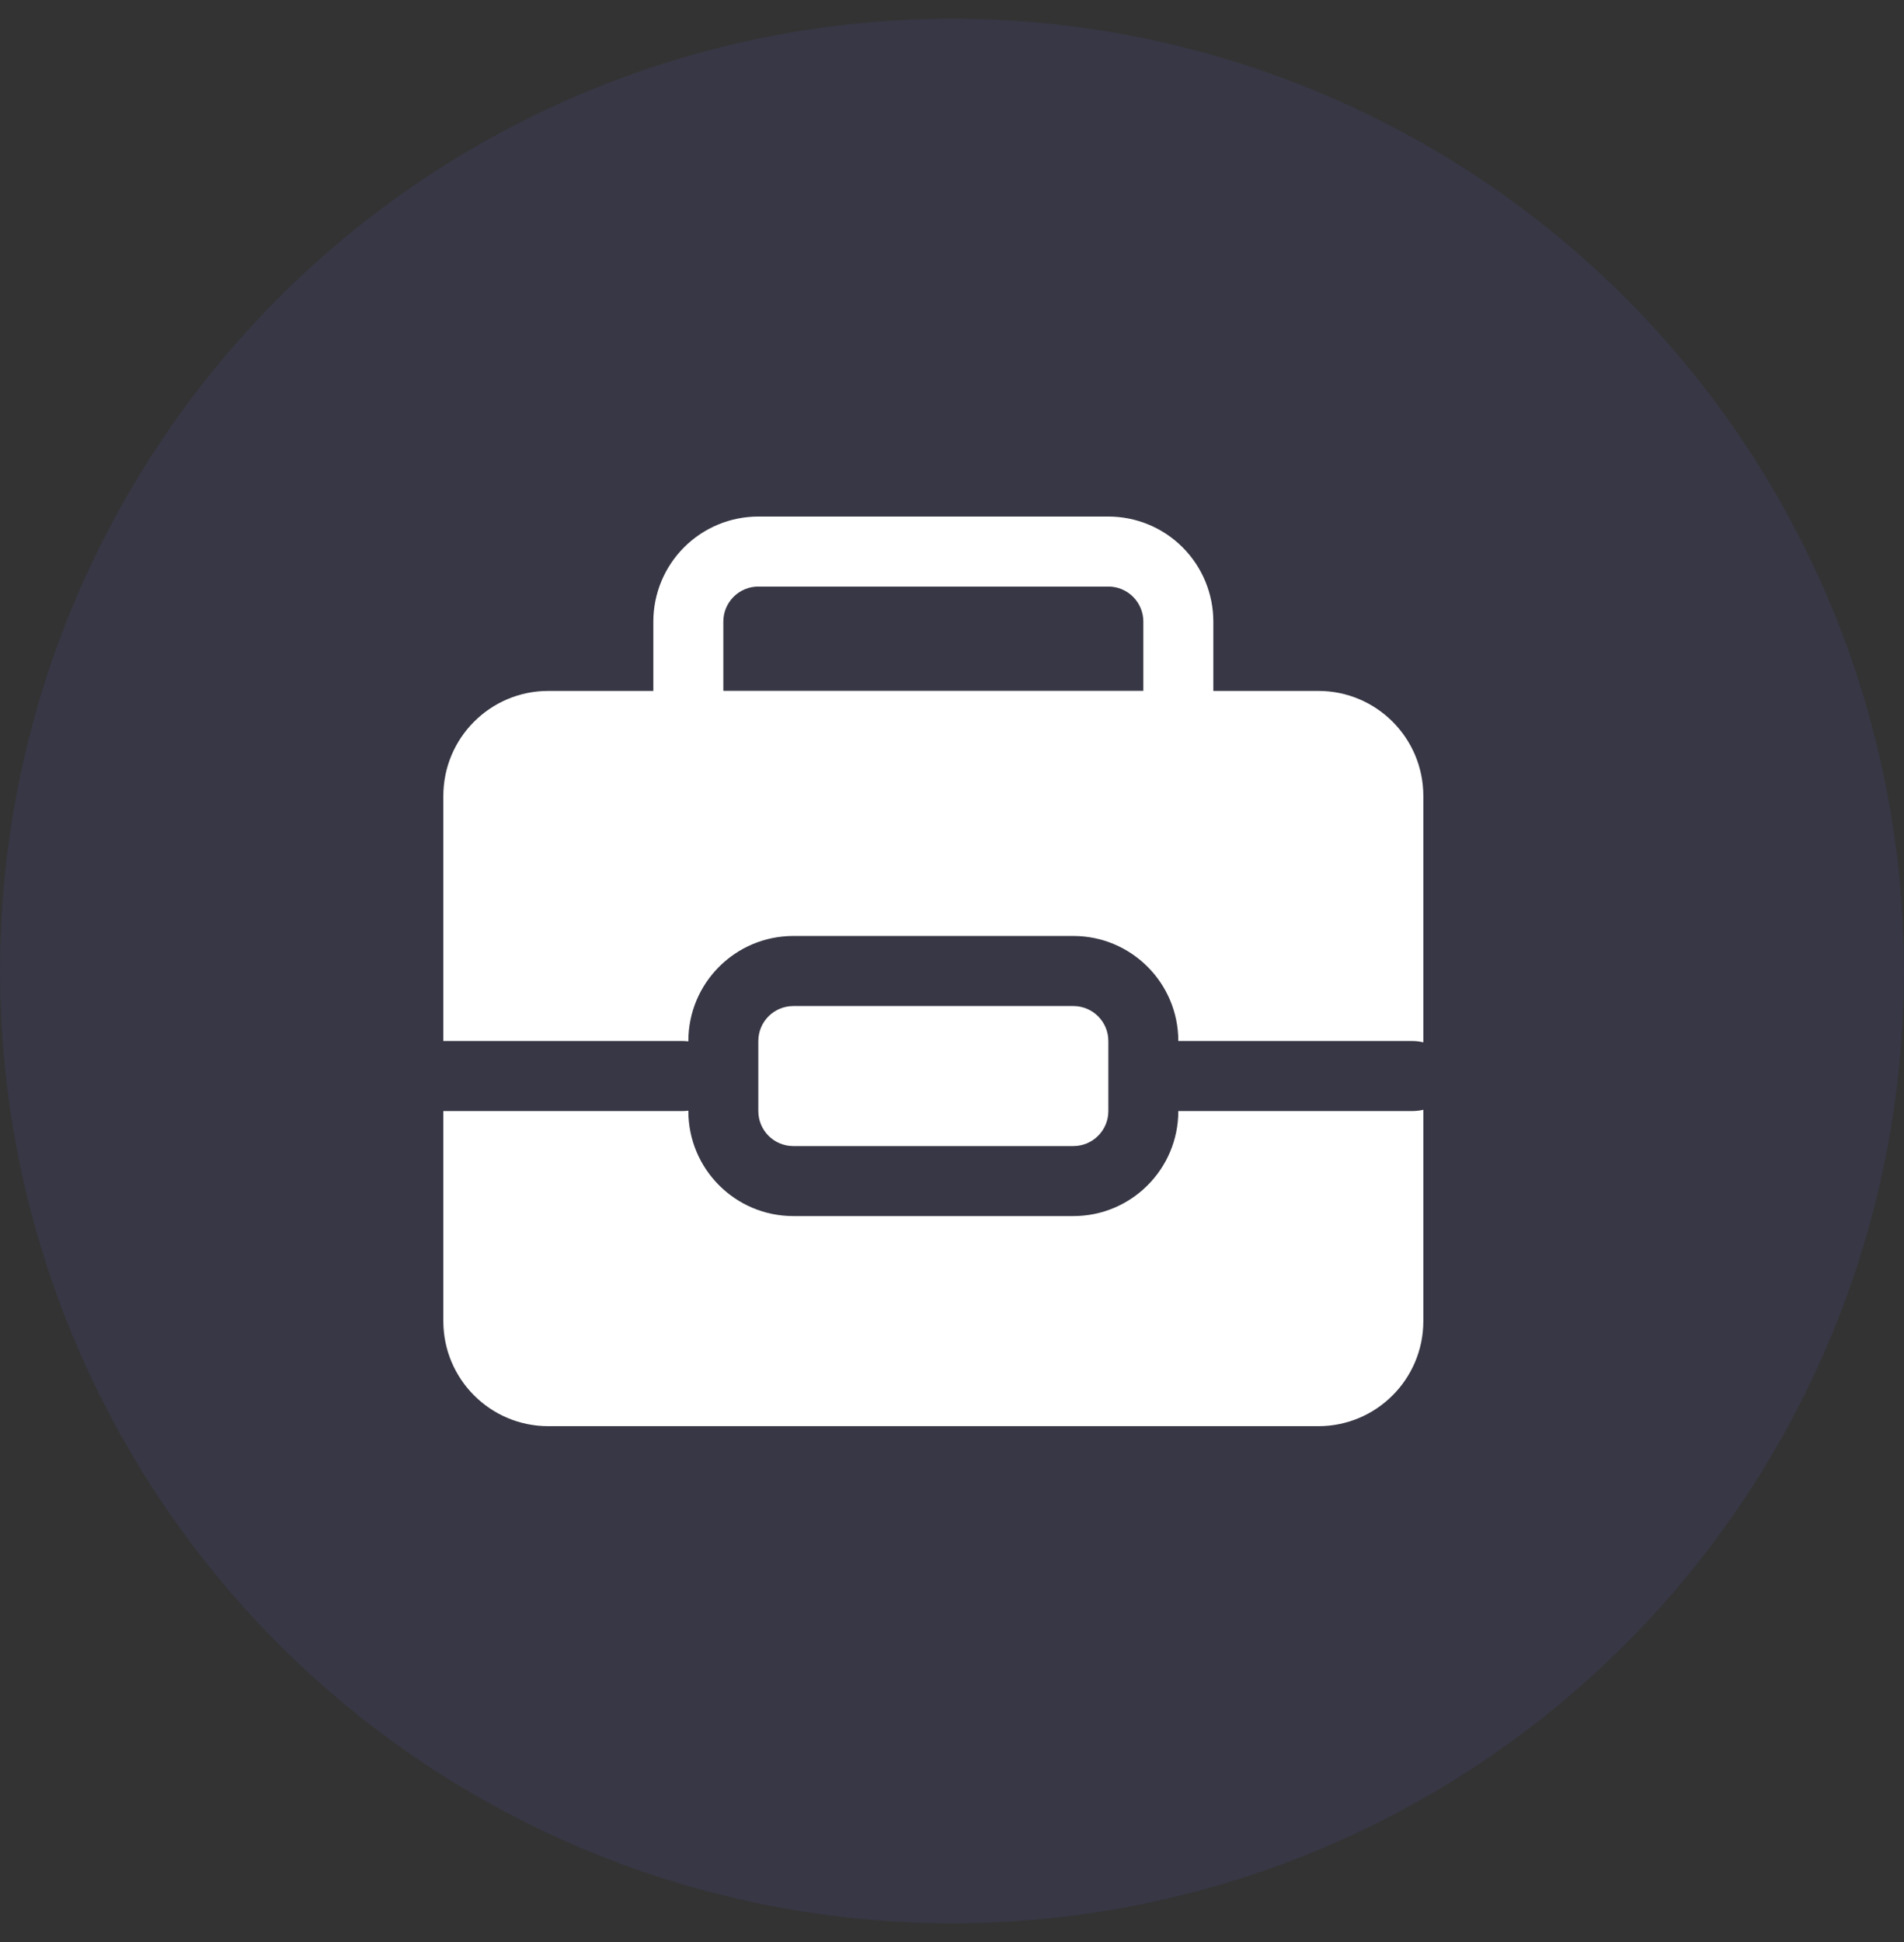 <svg width="51" height="52" viewBox="0 0 51 52" fill="none" xmlns="http://www.w3.org/2000/svg">
<rect x="0" y="0" width="51" height="52" fill="#333333" stroke="none"/>
<circle opacity="0.1" cx="25.5" cy="26" r="25.5" fill="#5A5BED"/>
<path fill-rule="evenodd" clip-rule="evenodd" d="M32.5 16.644C32.5 15.898 32.204 15.182 31.676 14.655C31.149 14.127 30.433 13.831 29.688 13.831H20.312C19.567 13.831 18.851 14.127 18.324 14.655C17.796 15.182 17.5 15.898 17.5 16.644V19.438C17.5 19.955 17.92 20.375 18.438 20.375H31.562C32.08 20.375 32.5 19.955 32.5 19.438V16.644ZM30.625 16.644V18.5H19.375V16.644C19.375 16.395 19.474 16.157 19.649 15.981C19.825 15.805 20.064 15.706 20.312 15.706H29.688C29.936 15.706 30.175 15.805 30.351 15.981C30.526 16.157 30.625 16.395 30.625 16.644Z" fill="white"/>
<path fill-rule="evenodd" clip-rule="evenodd" d="M38.125 29.715C38.031 29.738 37.931 29.75 37.828 29.75H31.562C31.562 31.303 30.303 32.562 28.75 32.562H21.25C19.697 32.562 18.438 31.303 18.438 29.75V29.74C18.385 29.747 18.331 29.75 18.276 29.75H11.875V35.375C11.875 36.928 13.134 38.188 14.688 38.188H35.312C36.866 38.188 38.125 36.928 38.125 35.375V29.715ZM29.688 27.875V29.75C29.688 30.268 29.268 30.688 28.75 30.688H21.25C20.732 30.688 20.312 30.268 20.312 29.75V27.875C20.312 27.357 20.732 26.938 21.25 26.938H28.75C29.268 26.938 29.688 27.357 29.688 27.875ZM11.875 27.875H18.276C18.331 27.875 18.385 27.878 18.438 27.885V27.875C18.438 26.322 19.697 25.062 21.25 25.062H28.75C30.303 25.062 31.562 26.322 31.562 27.875H37.828C37.931 27.875 38.031 27.887 38.125 27.91V21.312C38.125 19.759 36.866 18.5 35.312 18.5H14.688C13.134 18.5 11.875 19.759 11.875 21.312V27.875Z" fill="white"/>
</svg>
